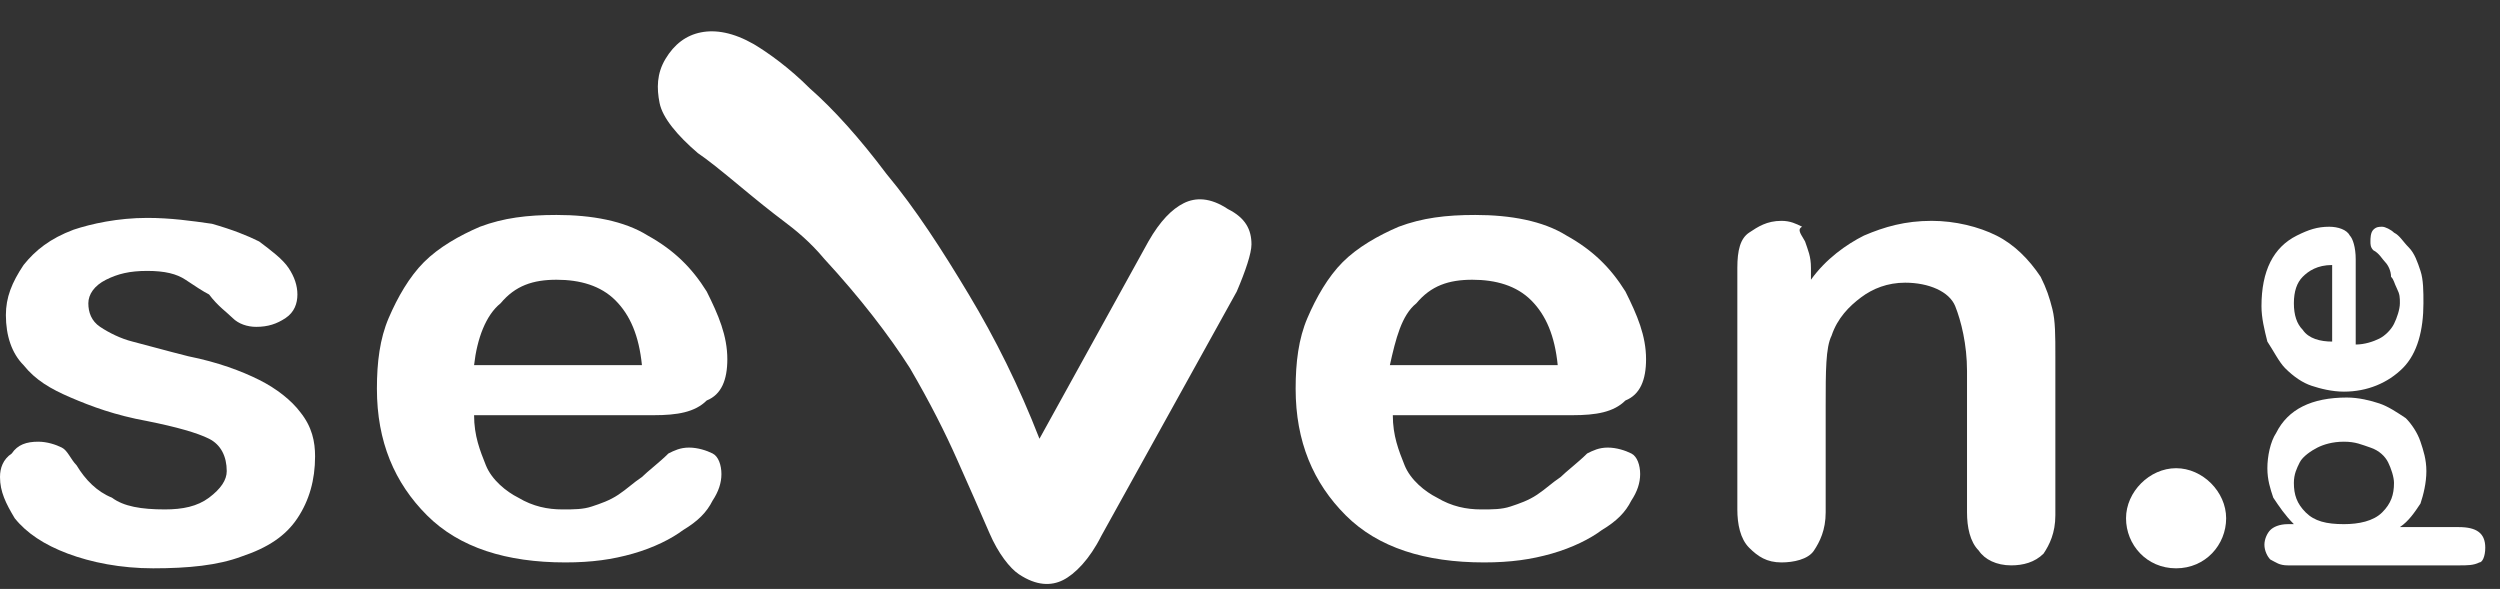 <?xml version="1.0" encoding="utf-8"?>
<!-- Generator: Adobe Illustrator 24.1.1, SVG Export Plug-In . SVG Version: 6.00 Build 0)  -->
<svg version="1.1" id="Capa_1" xmlns="http://www.w3.org/2000/svg" xmlns:xlink="http://www.w3.org/1999/xlink" x="0px" y="0px"
	 viewBox="0 0 84.9 20" enable-background="new 0 0 84.9 20" xml:space="preserve">
<rect x="0" y="0" width="84.9" height="20" fill="#333333" stroke="none"/>
<path fill="#FFFFFF" d="M73.9,19.3c1,0,1.7-0.8,1.7-1.7s-0.8-1.7-1.7-1.7s-1.7,0.8-1.7,1.7S72.9,19.3,73.9,19.3z"/>
<path fill="#FFFFFF" d="M10.7,15.5c0,0.8-0.2,1.5-0.6,2.1s-1,1-1.9,1.3c-0.8,0.3-1.8,0.4-3,0.4c-1.1,0-2.1-0.2-2.9-0.5
	s-1.4-0.7-1.8-1.2C0.2,17.1,0,16.7,0,16.2c0-0.3,0.1-0.6,0.4-0.8C0.6,15.1,0.9,15,1.3,15c0.3,0,0.6,0.1,0.8,0.2s0.3,0.4,0.5,0.6
	c0.3,0.5,0.7,0.9,1.2,1.1c0.4,0.3,1,0.4,1.8,0.4c0.6,0,1.1-0.1,1.5-0.4s0.6-0.6,0.6-0.9c0-0.5-0.2-0.9-0.6-1.1S6,14.5,5,14.3
	c-1.1-0.2-1.9-0.5-2.6-0.8s-1.2-0.6-1.6-1.1c-0.4-0.4-0.6-1-0.6-1.7c0-0.6,0.2-1.1,0.6-1.7c0.4-0.5,0.9-0.9,1.7-1.2
	C3.1,7.6,4,7.4,5,7.4c0.8,0,1.5,0.1,2.2,0.2C7.9,7.8,8.4,8,8.8,8.2c0.4,0.3,0.8,0.6,1,0.9c0.2,0.3,0.3,0.6,0.3,0.9
	c0,0.3-0.1,0.6-0.4,0.8c-0.3,0.2-0.6,0.3-1,0.3c-0.3,0-0.6-0.1-0.8-0.3S7.4,10.4,7.1,10C6.9,9.9,6.6,9.7,6.3,9.5
	C6,9.3,5.6,9.2,5,9.2S4,9.3,3.6,9.5S3,10,3,10.3s0.1,0.6,0.4,0.8s0.7,0.4,1.1,0.5s1.1,0.3,1.9,0.5c1,0.2,1.8,0.5,2.4,0.8
	s1.1,0.7,1.4,1.1C10.6,14.5,10.7,15,10.7,15.5z"/>
<path fill="#FFFFFF" d="M22.2,14.1h-6.1c0,0.7,0.2,1.2,0.4,1.7c0.2,0.5,0.7,0.9,1.1,1.1c0.5,0.3,1,0.4,1.5,0.4c0.4,0,0.7,0,1-0.1
	s0.6-0.2,0.9-0.4c0.3-0.2,0.5-0.4,0.8-0.6c0.2-0.2,0.6-0.5,0.9-0.8c0.2-0.1,0.4-0.2,0.7-0.2c0.3,0,0.6,0.1,0.8,0.2s0.3,0.4,0.3,0.7
	c0,0.3-0.1,0.6-0.3,0.9c-0.2,0.4-0.5,0.7-1,1c-0.4,0.3-1,0.6-1.7,0.8c-0.7,0.2-1.4,0.3-2.3,0.3c-2,0-3.6-0.5-4.7-1.6
	s-1.7-2.5-1.7-4.3c0-0.9,0.1-1.7,0.4-2.4s0.7-1.4,1.2-1.9s1.2-0.9,1.9-1.2c0.8-0.3,1.6-0.4,2.6-0.4c1.2,0,2.3,0.2,3.1,0.7
	c0.9,0.5,1.5,1.1,2,1.9c0.4,0.8,0.7,1.5,0.7,2.3c0,0.7-0.2,1.2-0.7,1.4C23.6,14,23,14.1,22.2,14.1z M16.1,12.4h5.7
	c-0.1-1-0.4-1.7-0.9-2.2s-1.2-0.7-2-0.7s-1.4,0.2-1.9,0.8C16.5,10.7,16.2,11.5,16.1,12.4z"/>
<path fill="#FFFFFF" d="M53.4,14.1h-6.1c0,0.7,0.2,1.2,0.4,1.7c0.2,0.5,0.7,0.9,1.1,1.1c0.5,0.3,1,0.4,1.5,0.4c0.4,0,0.7,0,1-0.1
	s0.6-0.2,0.9-0.4c0.3-0.2,0.5-0.4,0.8-0.6c0.2-0.2,0.6-0.5,0.9-0.8c0.2-0.1,0.4-0.2,0.7-0.2s0.6,0.1,0.8,0.2s0.3,0.4,0.3,0.7
	c0,0.3-0.1,0.6-0.3,0.9c-0.2,0.4-0.5,0.7-1,1c-0.4,0.3-1,0.6-1.7,0.8c-0.7,0.2-1.4,0.3-2.3,0.3c-2,0-3.6-0.5-4.7-1.6S44,15,44,13.2
	c0-0.9,0.1-1.7,0.4-2.4s0.7-1.4,1.2-1.9s1.2-0.9,1.9-1.2c0.8-0.3,1.6-0.4,2.6-0.4c1.2,0,2.3,0.2,3.1,0.7c0.9,0.5,1.5,1.1,2,1.9
	c0.4,0.8,0.7,1.5,0.7,2.3c0,0.7-0.2,1.2-0.7,1.4C54.8,14,54.2,14.1,53.4,14.1z M47.2,12.4h5.7c-0.1-1-0.4-1.7-0.9-2.2
	s-1.2-0.7-2-0.7s-1.4,0.2-1.9,0.8C47.6,10.7,47.4,11.5,47.2,12.4z"/>
<path fill="#FFFFFF" d="M61.5,9.1v0.4C62,8.8,62.7,8.3,63.3,8c0.7-0.3,1.4-0.5,2.3-0.5c0.8,0,1.6,0.2,2.2,0.5s1.1,0.8,1.5,1.4
	c0.2,0.4,0.3,0.7,0.4,1.1c0.1,0.4,0.1,0.9,0.1,1.6v5.4c0,0.6-0.2,1-0.4,1.3c-0.3,0.3-0.7,0.4-1.1,0.4c-0.5,0-0.9-0.2-1.1-0.5
	c-0.3-0.3-0.4-0.8-0.4-1.3v-4.8c0-0.9-0.2-1.7-0.4-2.2s-0.9-0.8-1.7-0.8c-0.6,0-1.1,0.2-1.5,0.5s-0.8,0.7-1,1.3
	C62,11.8,62,12.6,62,13.8v3.6c0,0.6-0.2,1-0.4,1.3s-0.7,0.4-1.1,0.4c-0.5,0-0.8-0.2-1.1-0.5S59,17.8,59,17.3V9.1
	c0-0.6,0.1-1,0.4-1.2s0.6-0.4,1.1-0.4c0.3,0,0.5,0.1,0.7,0.2c-0.2,0.1,0,0.3,0.1,0.5C61.4,8.5,61.5,8.7,61.5,9.1z"/>
<path fill="#FFFFFF" d="M42,9.9l-4.6,8.3c-0.4,0.8-0.9,1.3-1.3,1.5s-0.9,0.2-1.5-0.2c-0.3-0.2-0.7-0.7-1-1.4
	c-0.3-0.7-0.7-1.6-1.1-2.5c-0.4-0.9-0.9-1.9-1.6-3.1c-0.7-1.1-1.7-2.4-2.9-3.7c-0.5-0.6-1-1-1.4-1.3s-0.9-0.7-1.5-1.2
	S24,5.4,23.7,5.2C23,4.6,22.5,4,22.4,3.5s-0.1-1,0.2-1.5c0.3-0.5,0.7-0.8,1.2-0.9s1.1,0,1.8,0.4c0.5,0.3,1.2,0.8,1.9,1.5
	c0.8,0.7,1.7,1.7,2.6,2.9c1,1.2,1.9,2.6,2.8,4.1s1.7,3.1,2.4,4.9L39,8.2c0.4-0.7,0.8-1.1,1.2-1.3c0.4-0.2,0.9-0.2,1.5,0.2
	c0.6,0.3,0.8,0.7,0.8,1.2C42.5,8.6,42.3,9.2,42,9.9z"/>
<g>
	<path fill="#FFFFFF" d="M77.7,17.8h0.2c-0.3-0.3-0.5-0.6-0.7-0.9c-0.1-0.3-0.2-0.6-0.2-1s0.1-0.9,0.3-1.2c0.2-0.4,0.5-0.7,0.9-0.9
		s0.9-0.3,1.5-0.3c0.4,0,0.8,0.1,1.1,0.2s0.6,0.3,0.9,0.5c0.2,0.2,0.4,0.5,0.5,0.8s0.2,0.6,0.2,1s-0.1,0.8-0.2,1.1
		c-0.2,0.3-0.4,0.6-0.7,0.8h2c0.6,0,0.9,0.2,0.9,0.7c0,0.3-0.1,0.5-0.2,0.5c-0.2,0.1-0.4,0.1-0.7,0.1h-5.8c-0.3,0-0.4-0.1-0.6-0.2
		c-0.1-0.1-0.2-0.3-0.2-0.5s0.1-0.4,0.2-0.5C77.2,17.9,77.4,17.8,77.7,17.8z M79.6,15c-0.4,0-0.7,0.1-0.9,0.2s-0.5,0.3-0.6,0.5
		s-0.2,0.4-0.2,0.7c0,0.4,0.1,0.7,0.4,1s0.7,0.4,1.3,0.4c0.5,0,1-0.1,1.3-0.4s0.4-0.6,0.4-1c0-0.2-0.1-0.5-0.2-0.7s-0.3-0.4-0.6-0.5
		S80,15,79.6,15z"/>
	<path fill="#FFFFFF" d="M80,8.8v2.9c0.3,0,0.6-0.1,0.8-0.2s0.4-0.3,0.5-0.5s0.2-0.5,0.2-0.7s0-0.3-0.1-0.5s-0.1-0.3-0.2-0.4
		c0-0.2-0.1-0.4-0.2-0.5s-0.2-0.3-0.4-0.4c-0.1-0.1-0.1-0.2-0.1-0.3s0-0.3,0.1-0.4s0.2-0.1,0.3-0.1c0.1,0,0.3,0.1,0.4,0.2
		c0.2,0.1,0.3,0.3,0.5,0.5s0.3,0.5,0.4,0.8s0.1,0.7,0.1,1.1c0,0.9-0.2,1.7-0.7,2.2s-1.2,0.8-2,0.8c-0.4,0-0.8-0.1-1.1-0.2
		c-0.3-0.1-0.6-0.3-0.9-0.6c-0.2-0.2-0.4-0.6-0.6-0.9c-0.1-0.4-0.2-0.8-0.2-1.2c0-0.6,0.1-1.1,0.3-1.5C77.3,8.5,77.6,8.2,78,8
		s0.7-0.3,1.1-0.3c0.3,0,0.6,0.1,0.7,0.3C79.9,8.1,80,8.4,80,8.8z M79.2,11.6V9c-0.5,0-0.8,0.2-1,0.4s-0.3,0.5-0.3,0.9
		s0.1,0.7,0.3,0.9C78.4,11.5,78.8,11.6,79.2,11.6z"/>
</g>
</svg>
